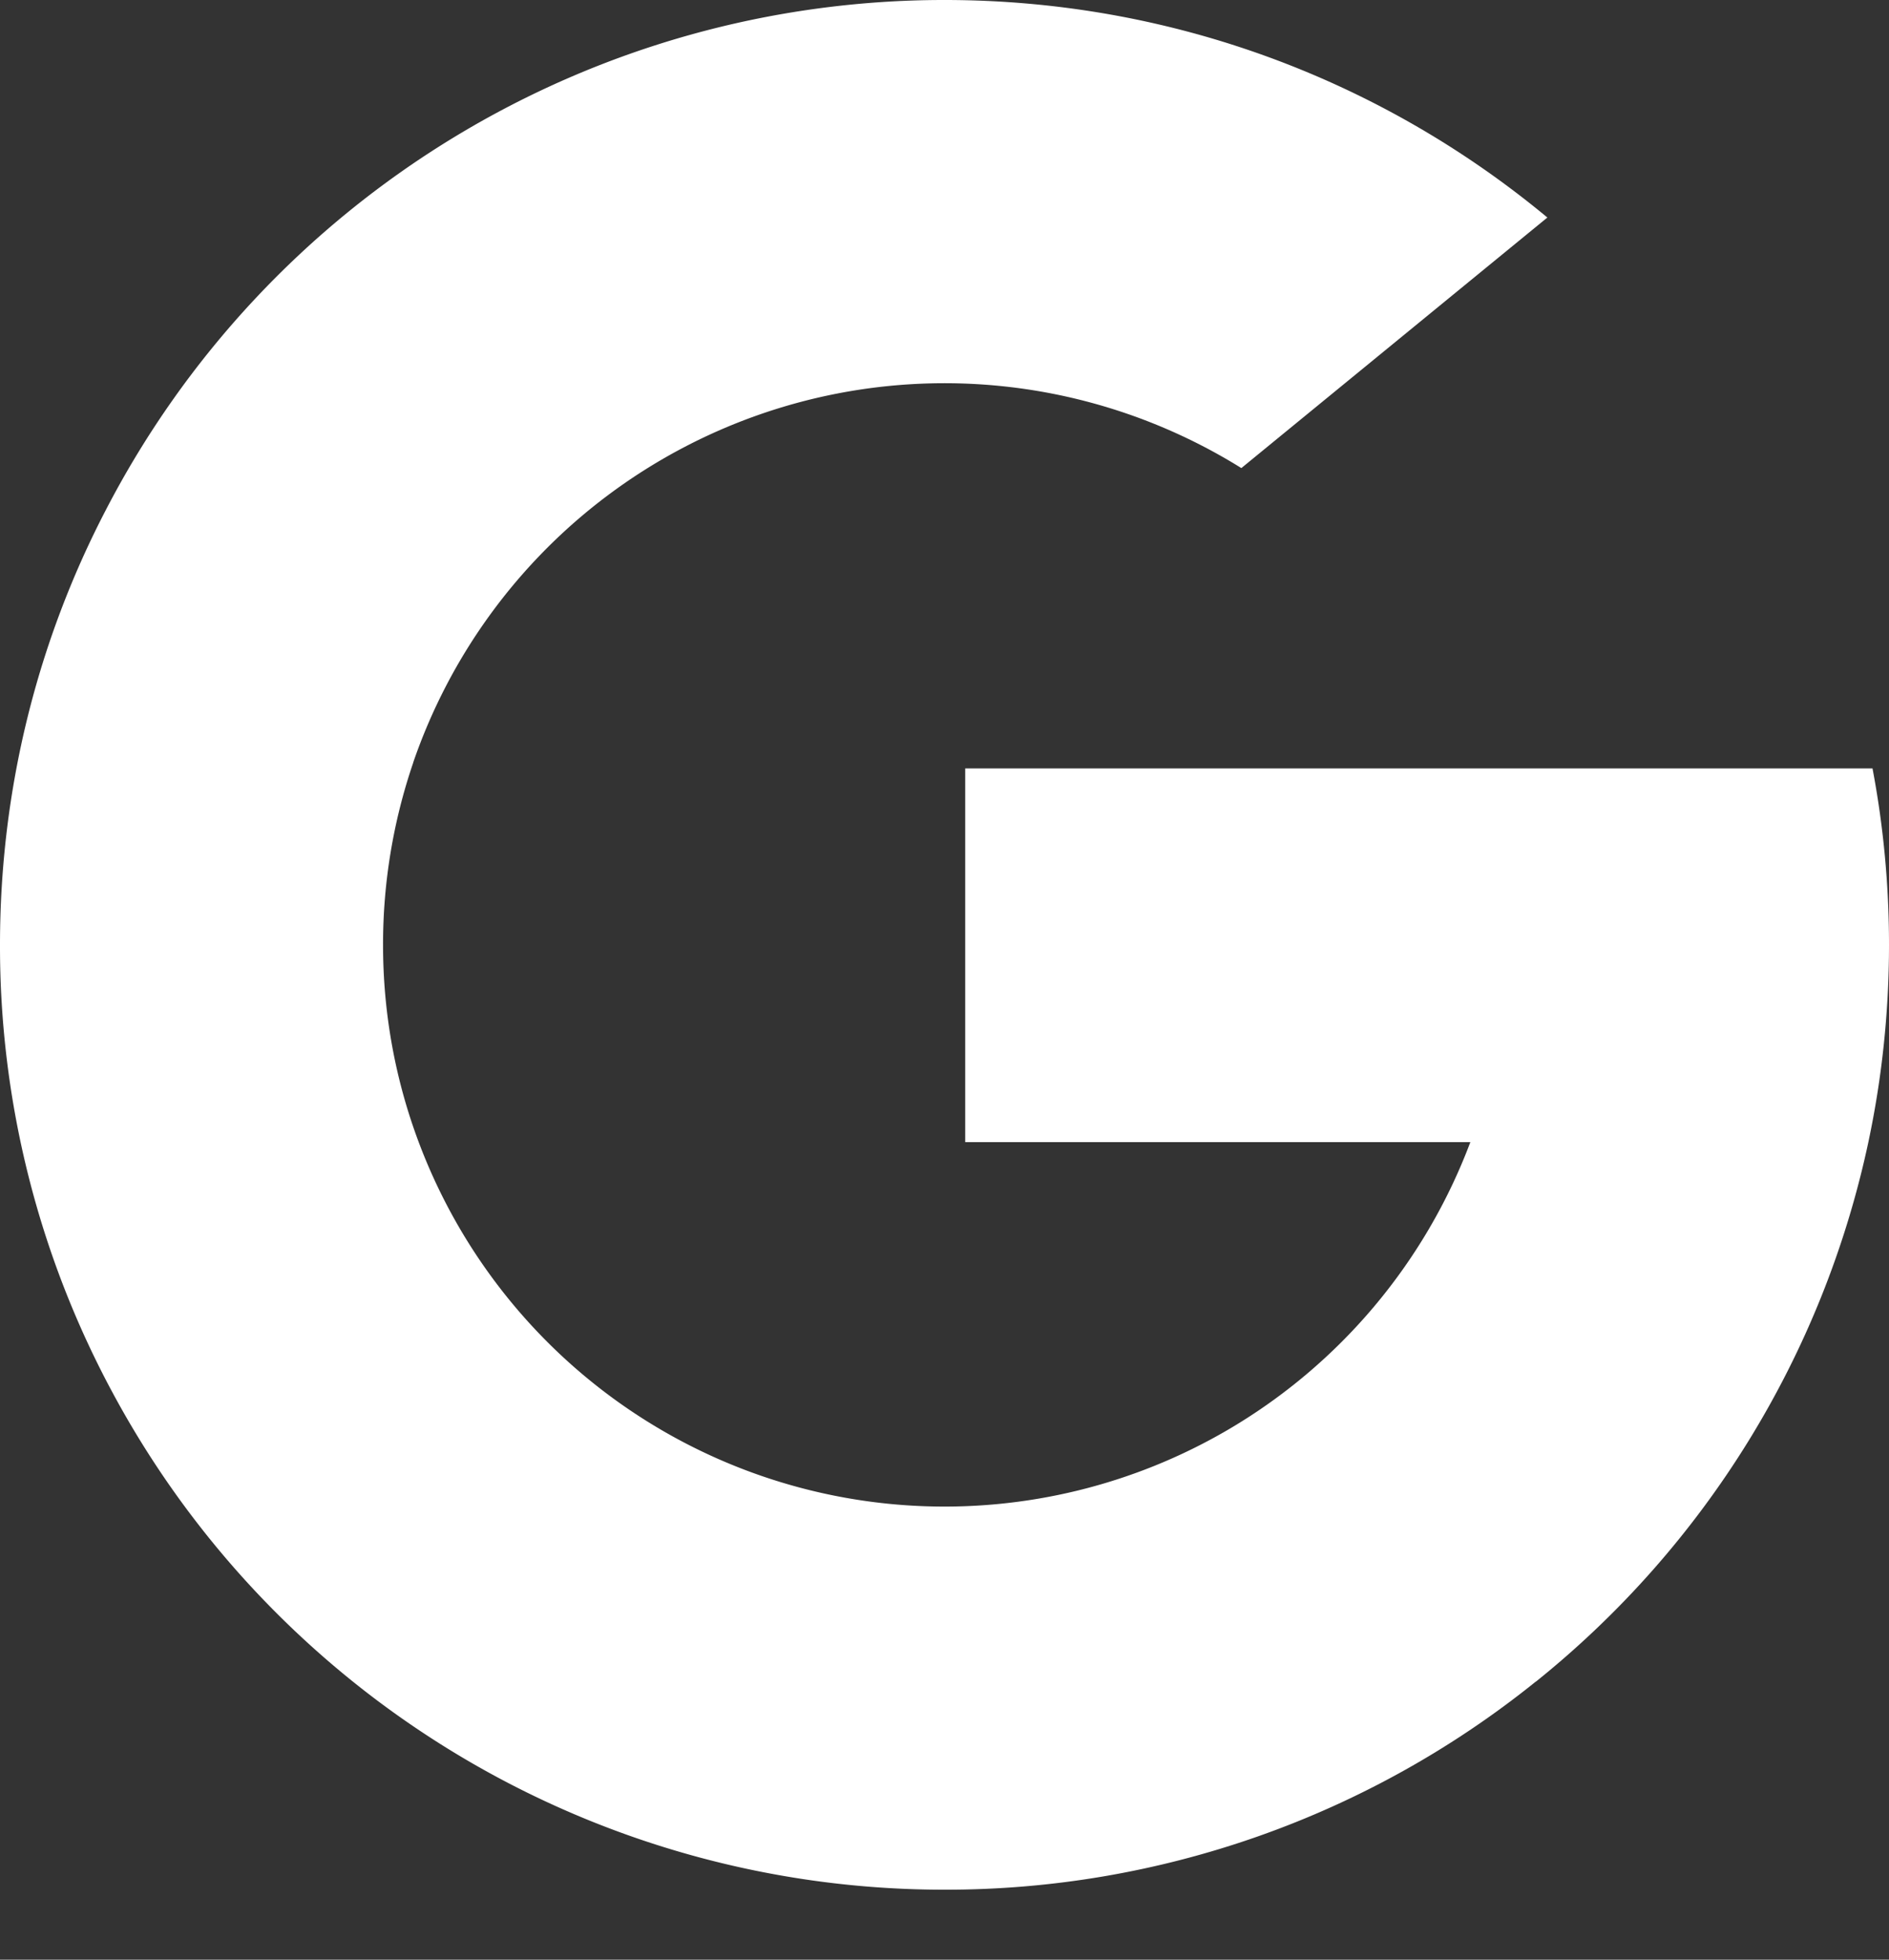 <svg xmlns="http://www.w3.org/2000/svg" width="27" height="28" fill="none" viewBox="0 0 27 28">
    <rect x="0" y="0" width="27" height="28" fill="#333333" stroke="none"/>
    <path fill="#fff" d="M5.984 16.317l-.94 3.508-3.435.073A13.44 13.44 0 0 1 0 13.5c0-2.239.544-4.35 1.51-6.208l3.058.56 1.34 3.04a8.025 8.025 0 0 0-.433 2.608c0 .991.18 1.94.509 2.817zM26.764 10.978c.155.817.236 1.66.236 2.522 0 .967-.102 1.91-.295 2.819a13.497 13.497 0 0 1-4.753 7.709h-.001l-3.852-.197-.545-3.404a8.046 8.046 0 0 0 3.462-4.108h-7.22v-5.34h12.968z"/>
    <path fill="#fff" d="M21.951 24.027A13.443 13.443 0 0 1 13.5 27a13.498 13.498 0 0 1-11.891-7.102l4.375-3.581a8.027 8.027 0 0 0 11.57 4.11l4.397 3.6zM22.117 3.108l-4.374 3.58a8.03 8.03 0 0 0-11.836 4.204l-4.397-3.6A13.496 13.496 0 0 1 13.5 0c3.275 0 6.279 1.167 8.617 3.108z"/>
</svg>
